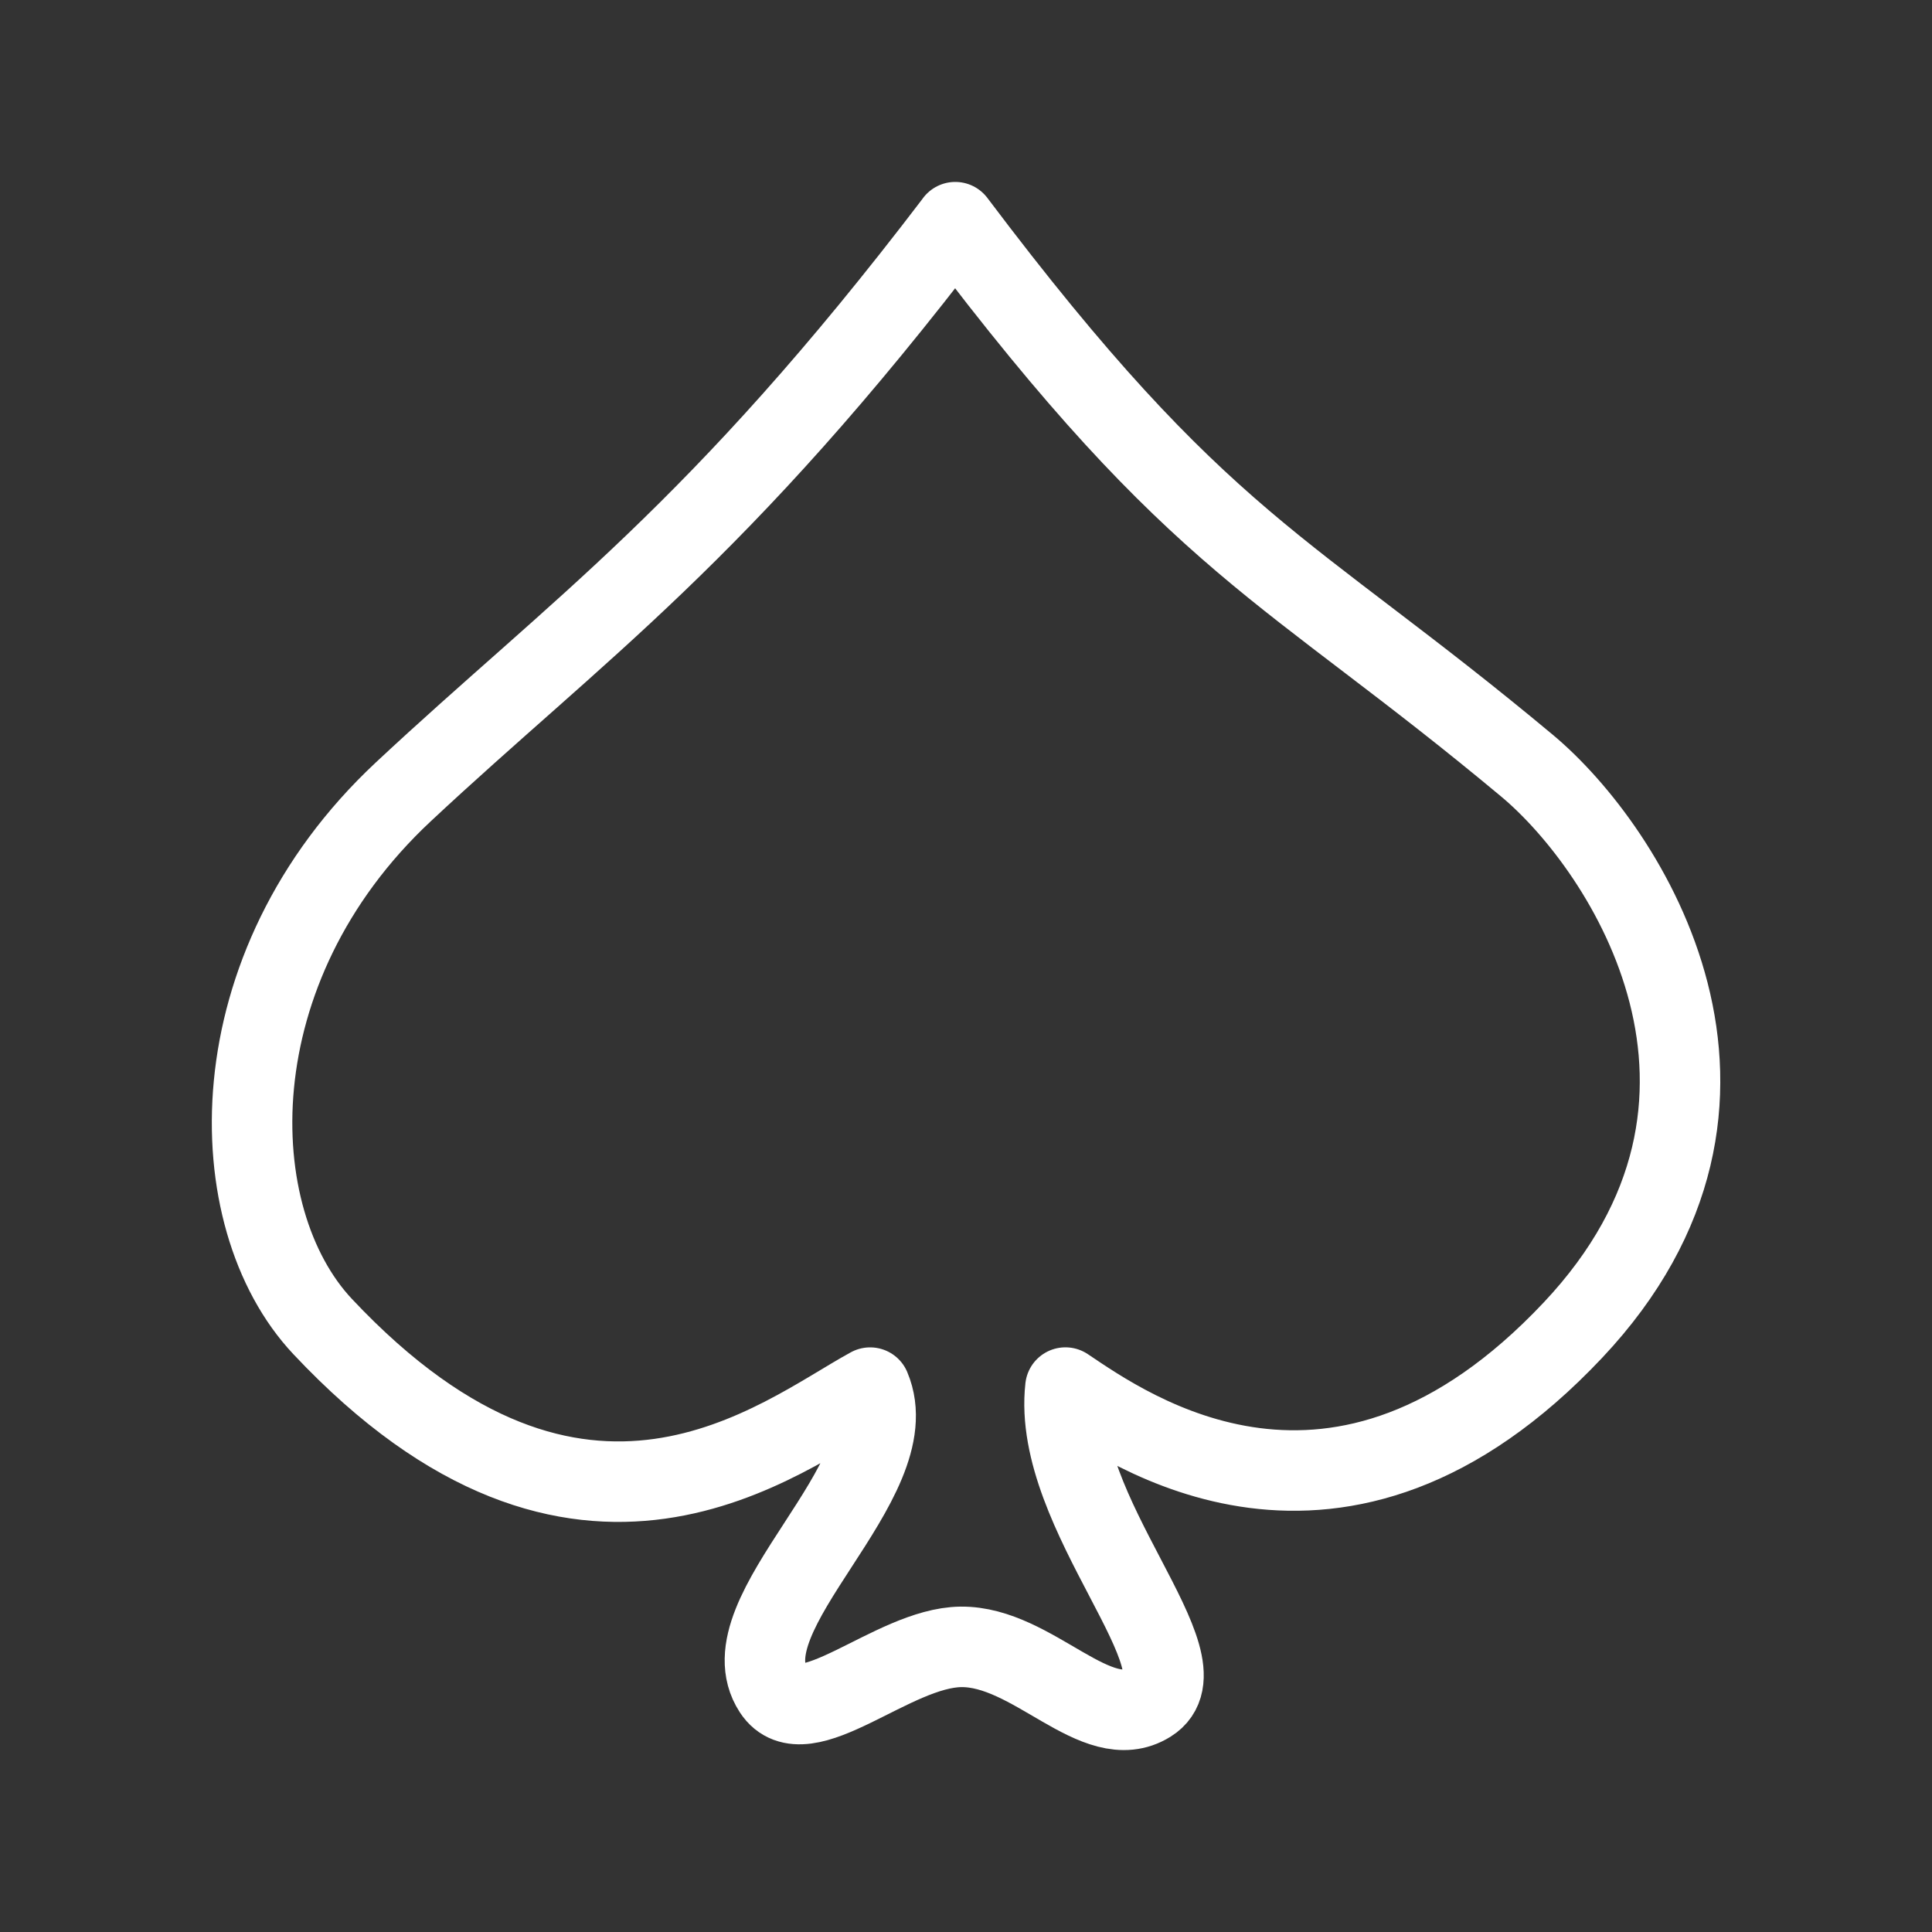 <?xml version="1.0" encoding="UTF-8"?><svg id="b" xmlns="http://www.w3.org/2000/svg" viewBox="0 0 48 48"><rect x="0" y="0" width="48" height="48" fill="#333333" stroke="none"/><defs><style>.d{stroke-width:2px;fill:none;stroke:#fff;stroke-linecap:round;stroke-linejoin:round;}</style></defs><path id="c" class="d" d="m23.733,5.52c6.135,8.145,8.19,8.485,14.204,13.502,2.477,2.067,6.528,8.31,1.14,14.027-5.833,6.191-11.061,2.46-12.607,1.425-.349,3.131,3.616,6.868,2.083,7.825-1.31.818-2.881-1.403-4.68-1.383-1.704.019-3.888,2.254-4.654,1.081-1.246-1.909,3.38-5.206,2.399-7.522-2.234,1.22-7.173,5.326-13.603-1.518-2.541-2.705-2.678-8.906,2.003-13.282,4.322-4.04,7.803-6.389,13.716-14.154Z"/></svg>